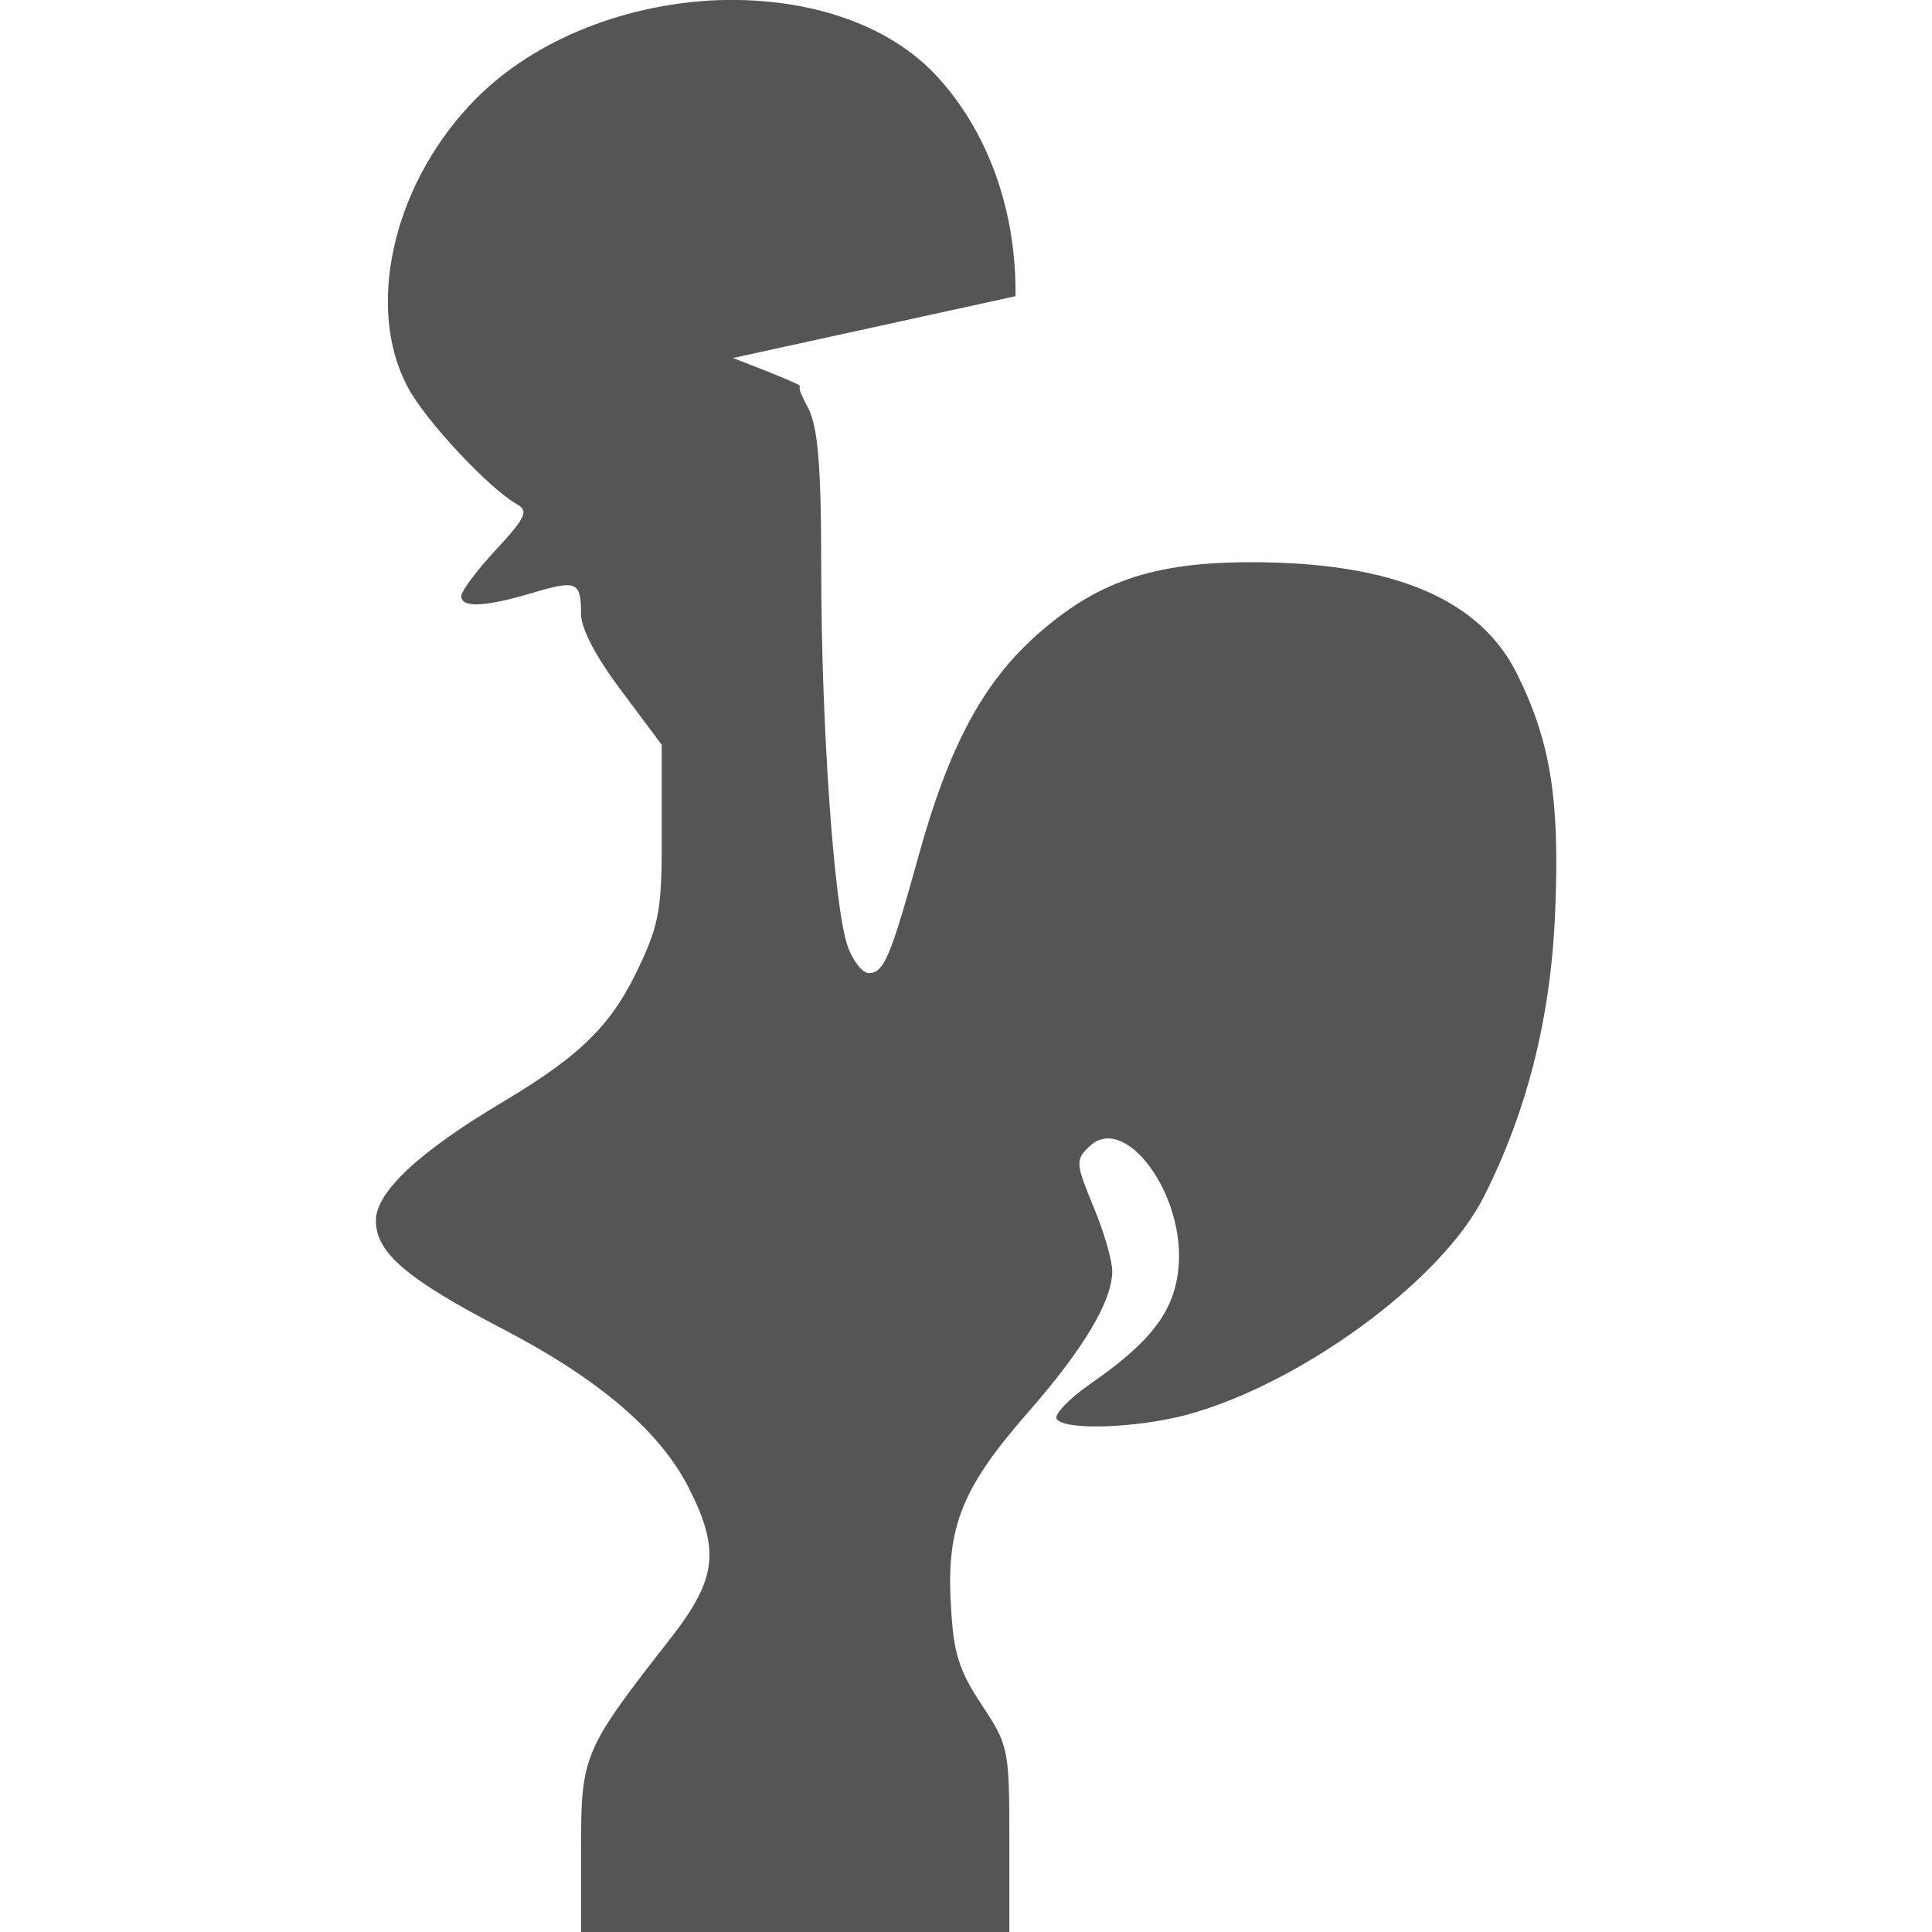 
<svg xmlns="http://www.w3.org/2000/svg" xmlns:xlink="http://www.w3.org/1999/xlink" width="16px" height="16px" viewBox="0 0 16 16" version="1.1">
<g id="surface1">
<path style=" stroke:none;fill-rule:nonzero;fill:#555555;fill-opacity:1;" d="M 5.887 0.004 C 5.141 0.047 4.375 0.344 3.883 0.879 C 3.246 1.566 3.031 2.555 3.375 3.203 C 3.52 3.48 4.047 4.043 4.281 4.176 C 4.379 4.23 4.355 4.285 4.109 4.551 C 3.949 4.723 3.82 4.895 3.82 4.938 C 3.82 5.035 4.02 5.027 4.41 4.91 C 4.777 4.801 4.812 4.816 4.812 5.086 C 4.812 5.207 4.938 5.445 5.148 5.723 L 5.48 6.168 L 5.48 6.883 C 5.484 7.504 5.461 7.648 5.301 7.988 C 5.074 8.48 4.82 8.734 4.172 9.121 C 3.469 9.539 3.113 9.871 3.113 10.109 C 3.113 10.375 3.371 10.594 4.168 11.008 C 4.961 11.422 5.465 11.852 5.703 12.32 C 5.965 12.836 5.938 13.074 5.555 13.566 C 4.832 14.492 4.812 14.531 4.812 15.305 L 4.812 16 L 8.359 16 L 8.359 15.23 C 8.359 14.484 8.352 14.453 8.129 14.117 C 7.941 13.832 7.895 13.691 7.875 13.289 C 7.836 12.645 7.969 12.32 8.508 11.703 C 8.977 11.168 9.211 10.773 9.211 10.527 C 9.211 10.438 9.141 10.195 9.055 9.992 C 8.91 9.641 8.906 9.605 9.016 9.5 C 9.312 9.199 9.828 9.902 9.758 10.516 C 9.719 10.871 9.523 11.121 9.012 11.473 C 8.848 11.59 8.73 11.715 8.75 11.75 C 8.812 11.848 9.402 11.828 9.82 11.719 C 10.766 11.465 11.938 10.609 12.289 9.91 C 12.648 9.199 12.844 8.422 12.879 7.555 C 12.918 6.633 12.844 6.152 12.57 5.594 C 12.266 4.965 11.547 4.656 10.363 4.656 C 9.547 4.656 9.078 4.816 8.57 5.273 C 8.137 5.664 7.855 6.191 7.609 7.082 C 7.375 7.926 7.32 8.059 7.195 8.059 C 7.141 8.059 7.059 7.953 7.016 7.824 C 6.906 7.488 6.801 6 6.801 4.703 C 6.801 3.84 6.773 3.535 6.691 3.375 C 6.633 3.266 6.613 3.219 6.625 3.195 C 6.602 3.168 6.07 2.965 6.07 2.965 L 8.41 2.453 C 8.418 1.797 8.215 1.145 7.785 0.66 C 7.359 0.176 6.633 -0.035 5.887 0.004 Z M 5.887 0.004 "/>
</g>
</svg>
